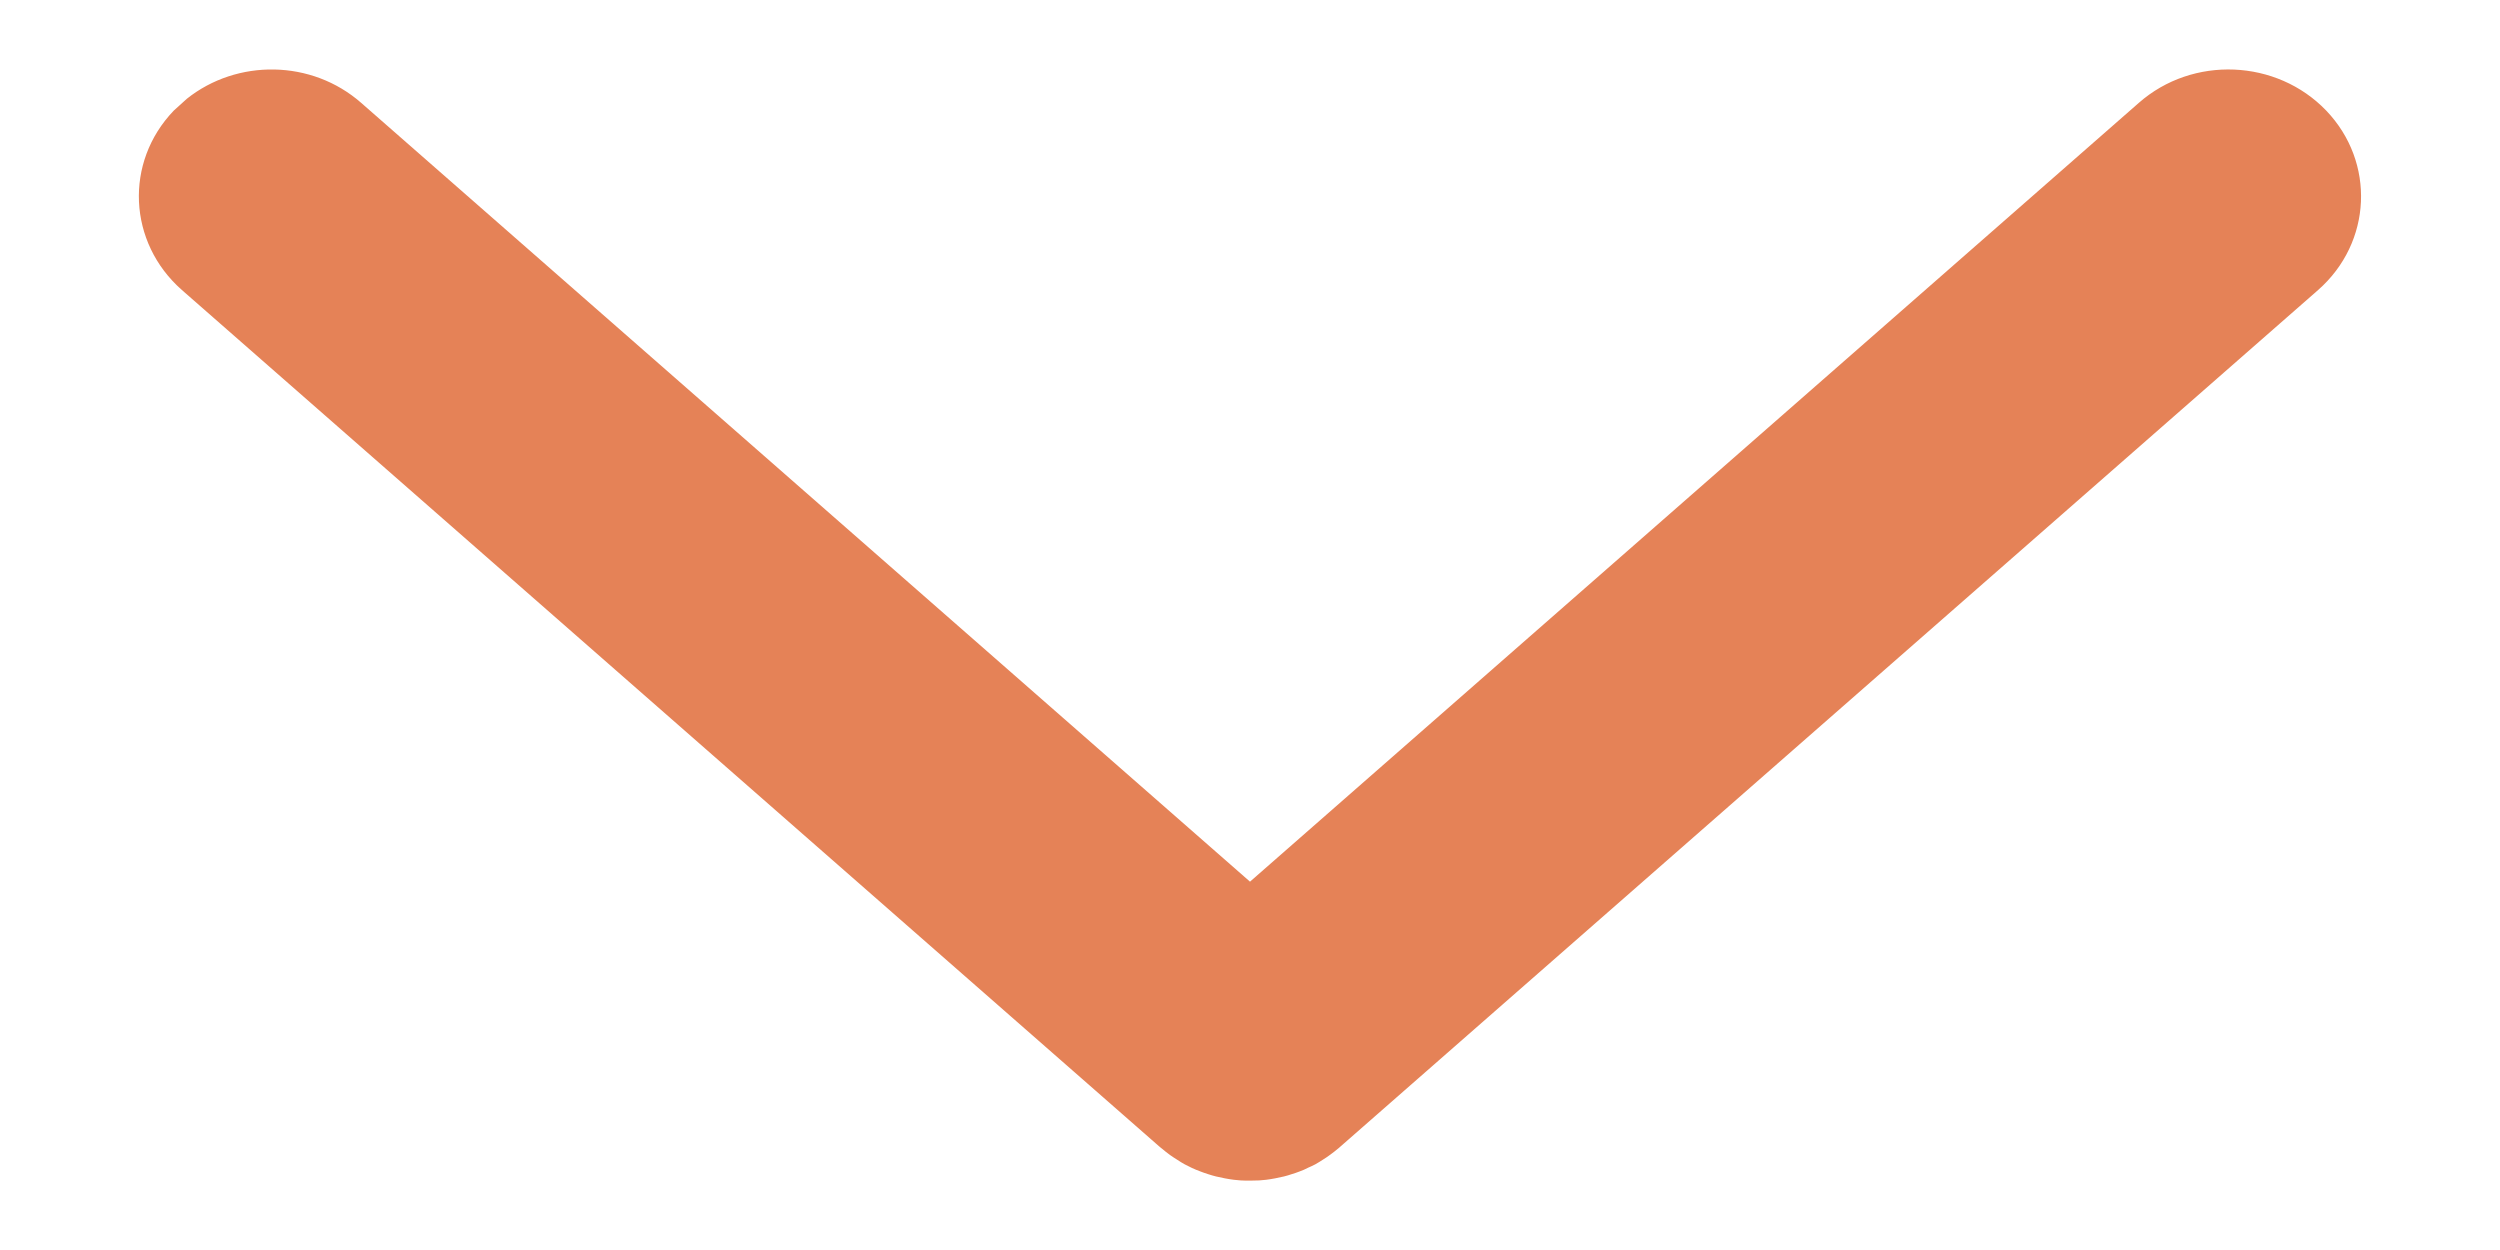 <svg width="12" height="6" viewBox="0 0 12 6" fill="none" xmlns="http://www.w3.org/2000/svg">
<path d="M11.166 0.531C10.928 0.283 10.525 0.266 10.266 0.494L6 4.232L1.734 0.494C1.496 0.285 1.138 0.282 0.897 0.474L0.834 0.531C0.596 0.779 0.614 1.164 0.873 1.392L5.569 5.507C5.572 5.51 5.575 5.512 5.578 5.515L5.53 5.47C5.557 5.497 5.586 5.522 5.616 5.544C5.628 5.552 5.639 5.56 5.651 5.567C5.662 5.575 5.675 5.582 5.687 5.589C5.698 5.595 5.709 5.6 5.721 5.606C5.734 5.612 5.748 5.618 5.762 5.623C5.774 5.628 5.787 5.632 5.799 5.636C5.812 5.64 5.824 5.644 5.837 5.647C5.851 5.65 5.865 5.653 5.879 5.656C5.894 5.659 5.908 5.661 5.923 5.663C5.934 5.664 5.945 5.665 5.955 5.666C5.97 5.667 5.985 5.667 6 5.667C6.015 5.667 6.03 5.666 6.044 5.666C6.055 5.665 6.066 5.664 6.077 5.663C6.092 5.661 6.106 5.659 6.121 5.656C6.135 5.653 6.149 5.65 6.163 5.647C6.176 5.644 6.188 5.64 6.2 5.636C6.213 5.632 6.226 5.628 6.238 5.623C6.252 5.618 6.266 5.612 6.279 5.605C6.29 5.6 6.302 5.595 6.313 5.589C6.325 5.582 6.337 5.575 6.349 5.567C6.361 5.56 6.372 5.552 6.383 5.544C6.414 5.522 6.443 5.497 6.47 5.47L6.421 5.515C6.424 5.512 6.427 5.51 6.43 5.507L11.127 1.392C11.386 1.164 11.403 0.779 11.166 0.531Z" fill="#E58257"/>
</svg>
